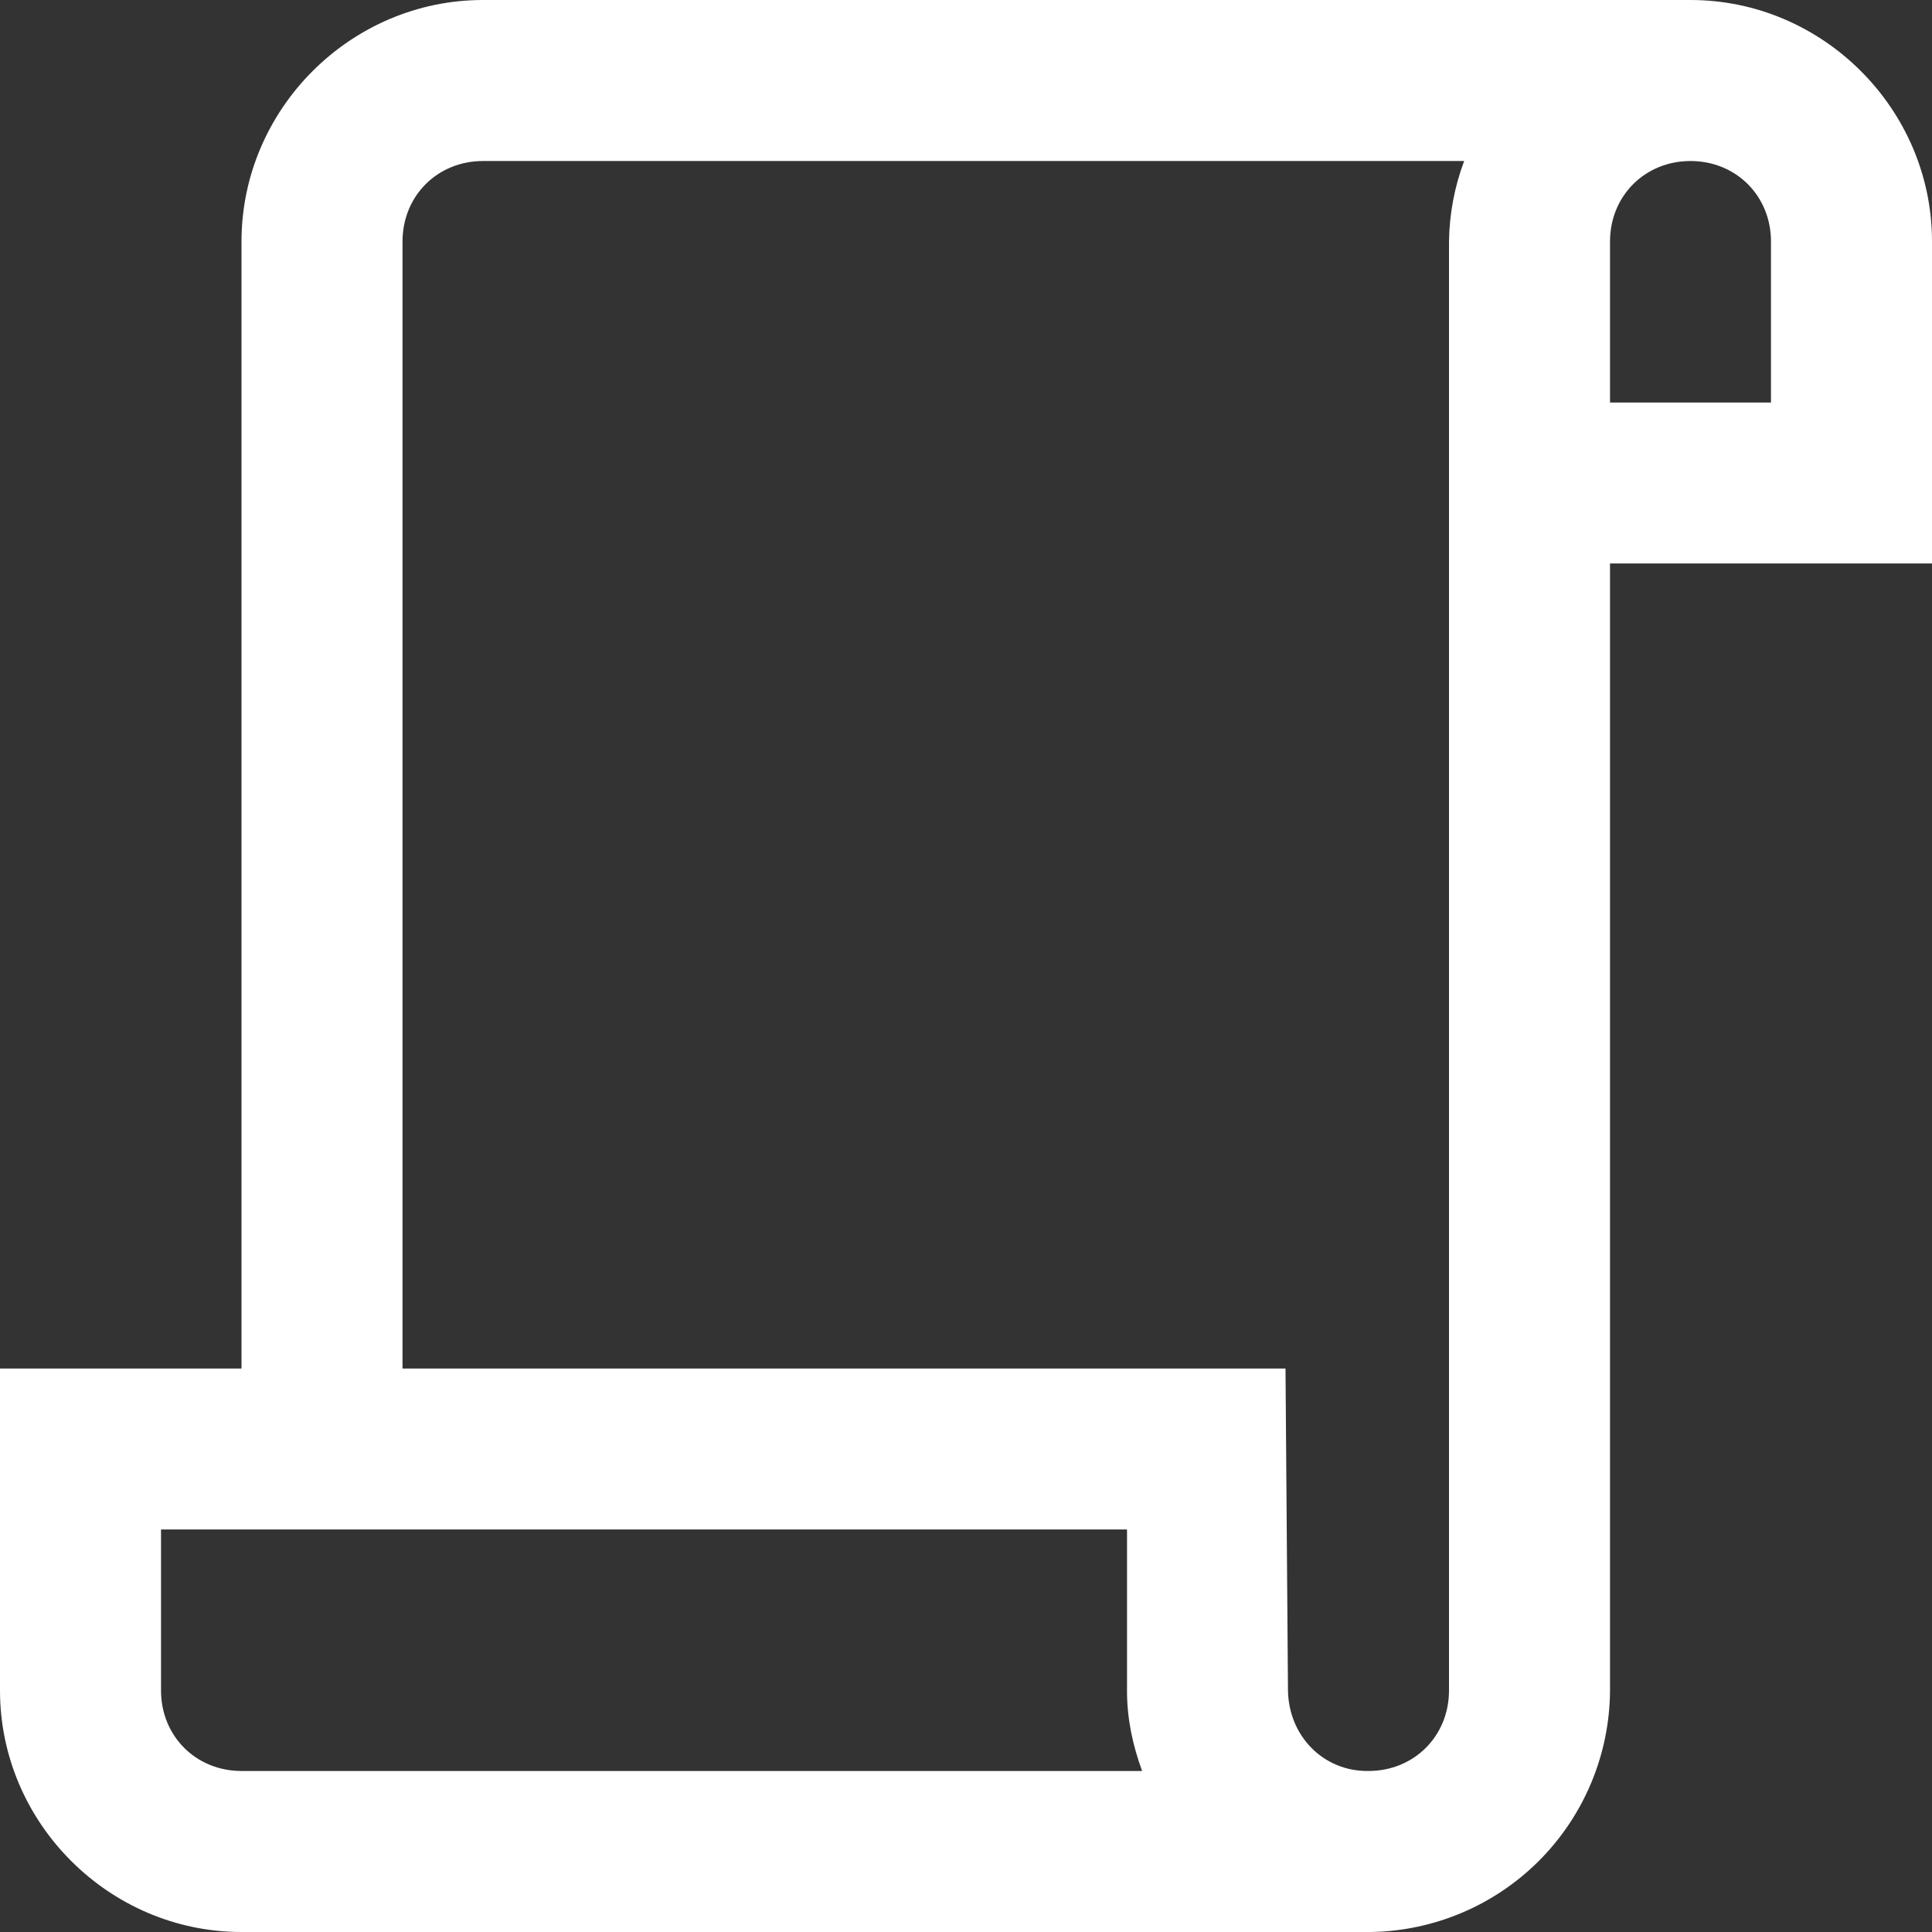 <svg width="32" height="32" viewBox="0 0 32 32" fill="none" xmlns="http://www.w3.org/2000/svg">
<rect x="0" y="0" width="32" height="32" fill="#333333" stroke="none"/>
<path d="M8 0C5.807 0 4 1.807 4 4V22.667H0V28C0 30.193 1.807 32 4 32H22.708C23.76 31.983 24.763 31.555 25.503 30.808C26.243 30.06 26.661 29.052 26.667 28V9.333H32V4C32 1.807 30.193 0 28 0H8ZM8 2.667H24.251C24.091 3.093 24.006 3.544 24 4V28C24 28.755 23.421 29.333 22.667 29.333C21.916 29.344 21.344 28.749 21.333 28L21.292 22.667H6.667V4C6.667 3.245 7.245 2.667 8 2.667ZM28 2.667C28.755 2.667 29.333 3.245 29.333 4V6.667H26.667V4C26.667 3.245 27.245 2.667 28 2.667ZM2.667 25.333H18.667V28.041C18.672 28.5 18.767 28.921 18.917 29.333H4C3.245 29.333 2.667 28.755 2.667 28V25.333Z" fill="white"/>
</svg>
